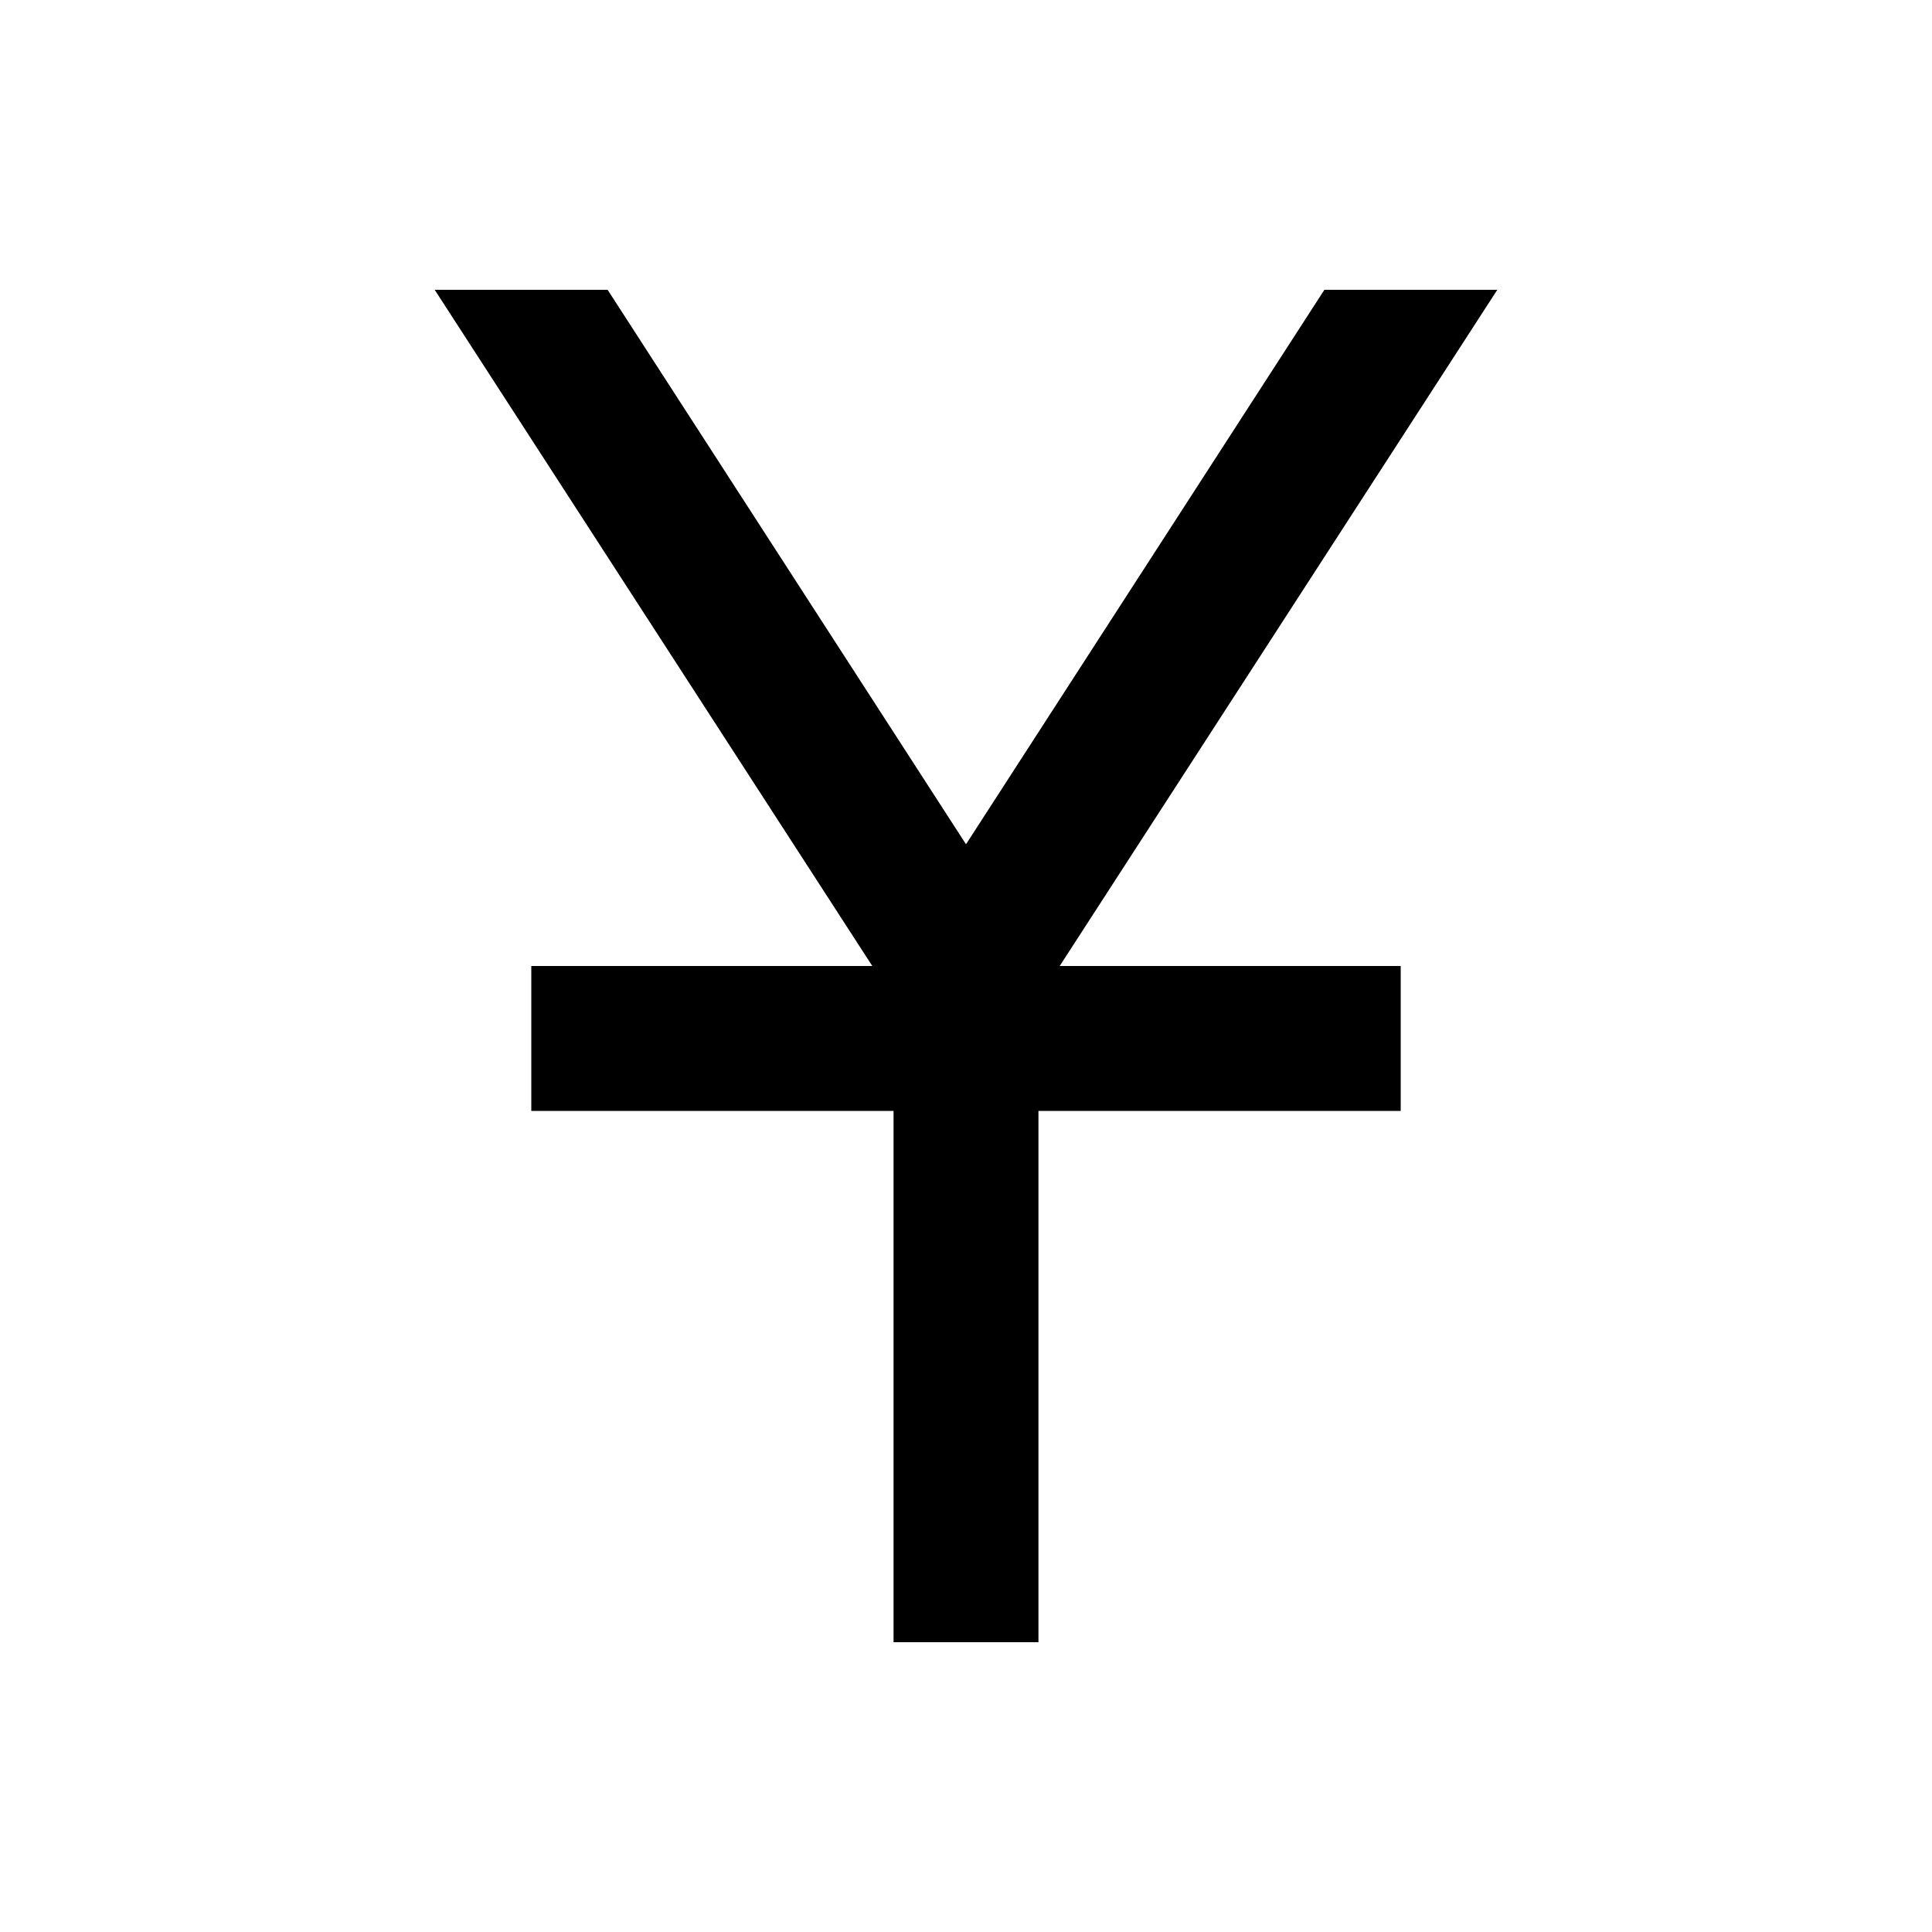 <svg fill="currentColor" xmlns="http://www.w3.org/2000/svg" enable-background="new 0 0 20 20" height="20" viewBox="0 0 20 20" width="20"><g><rect fill="none" height="20" width="20" x="0"/></g><g><polygon points="10.97,10 15.5,3 13.71,3 10,8.74 6.29,3 4.5,3 9.03,10 5.5,10 5.5,11.5 9.25,11.5 9.25,17 10.75,17 10.75,11.5 14.5,11.5 14.5,10"/></g></svg>